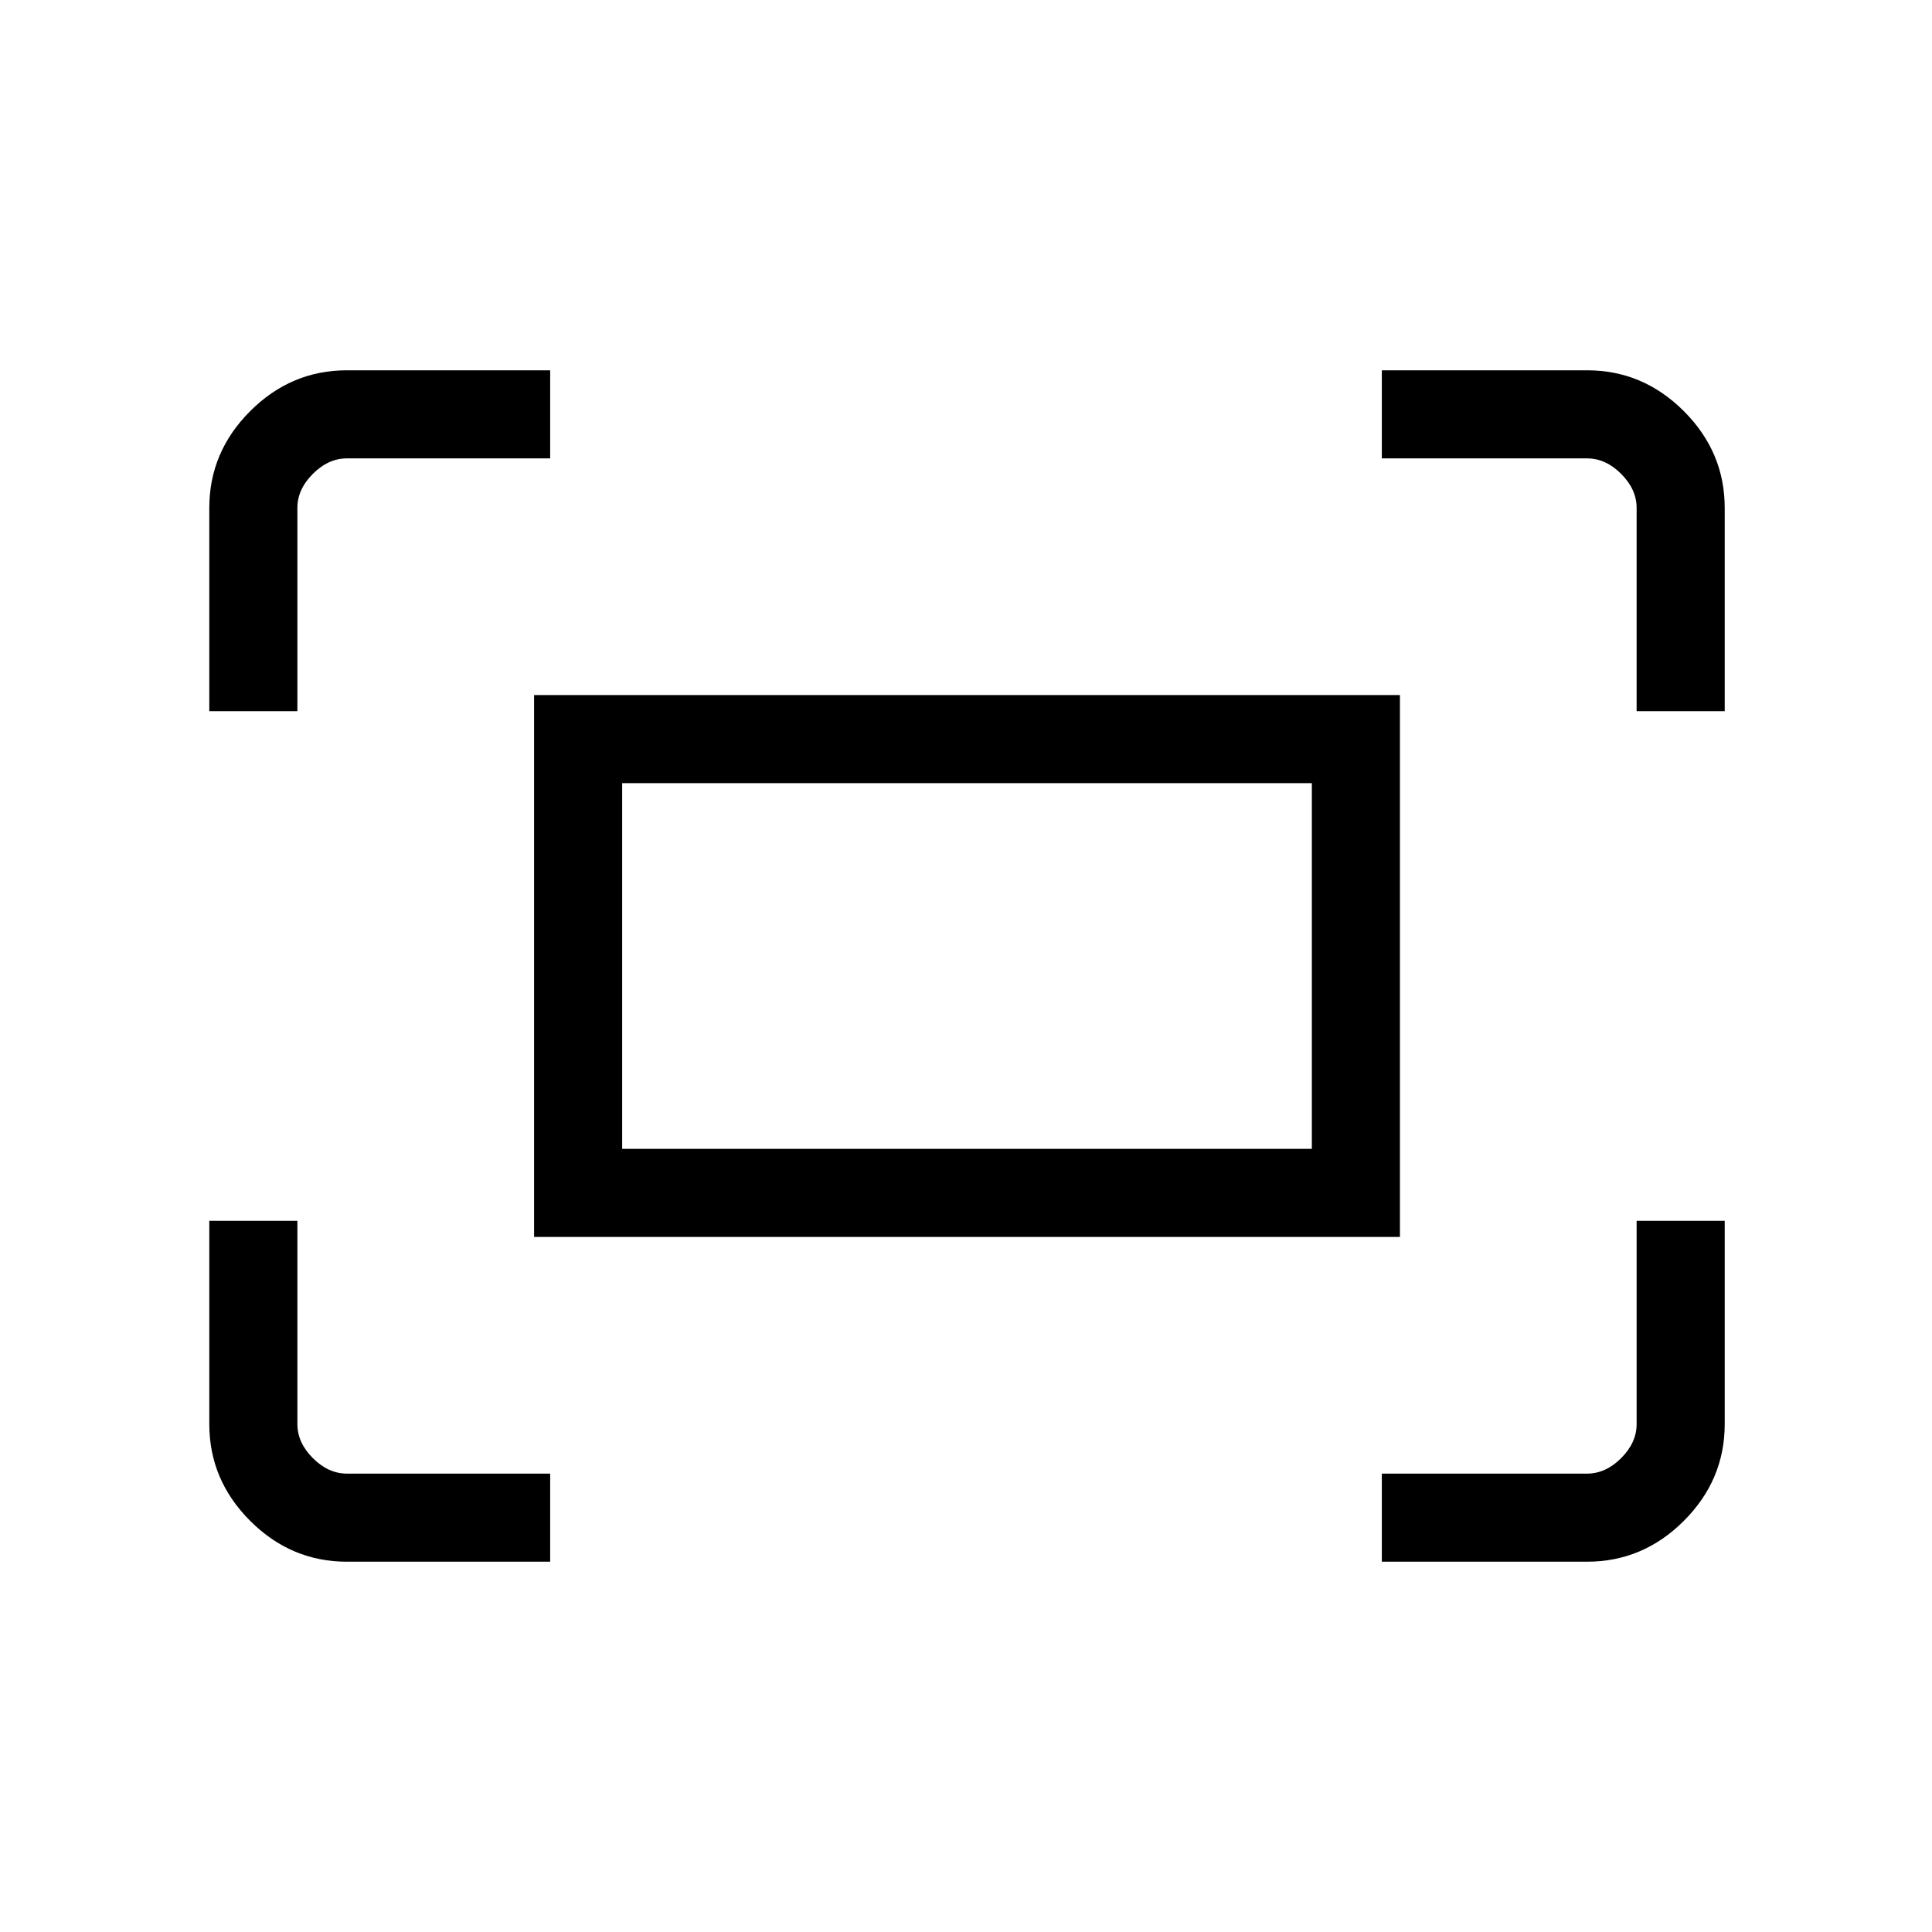<svg xmlns="http://www.w3.org/2000/svg" height="48" viewBox="0 -960 960 960" width="48"><path d="M813.23-606.62v-101q0-9.23-7.69-16.92-7.69-7.69-16.92-7.69h-102V-776h102q27.78 0 48.08 20.3 20.3 20.3 20.3 48.08v101h-43.77Zm-709.23 0v-101q0-27.78 20.3-48.08 20.3-20.3 48.08-20.3h101v43.77h-101q-9.23 0-16.92 7.69-7.69 7.69-7.69 16.92v101H104ZM686.62-184v-43.77h102q9.23 0 16.92-7.69 7.69-7.69 7.69-16.92v-101H857v101q0 27.78-20.3 48.08-20.3 20.3-48.08 20.3h-102Zm-514.24 0q-27.78 0-48.08-20.3-20.3-20.3-20.3-48.08v-101h43.77v101q0 9.23 7.69 16.92 7.69 7.69 16.92 7.69h101V-184h-101Zm93-161.38v-269.24h430.24v269.24H265.38Zm43.77-43.77h342.7v-181.7h-342.7v181.7Zm0 0v-181.7 181.7Z"/></svg>